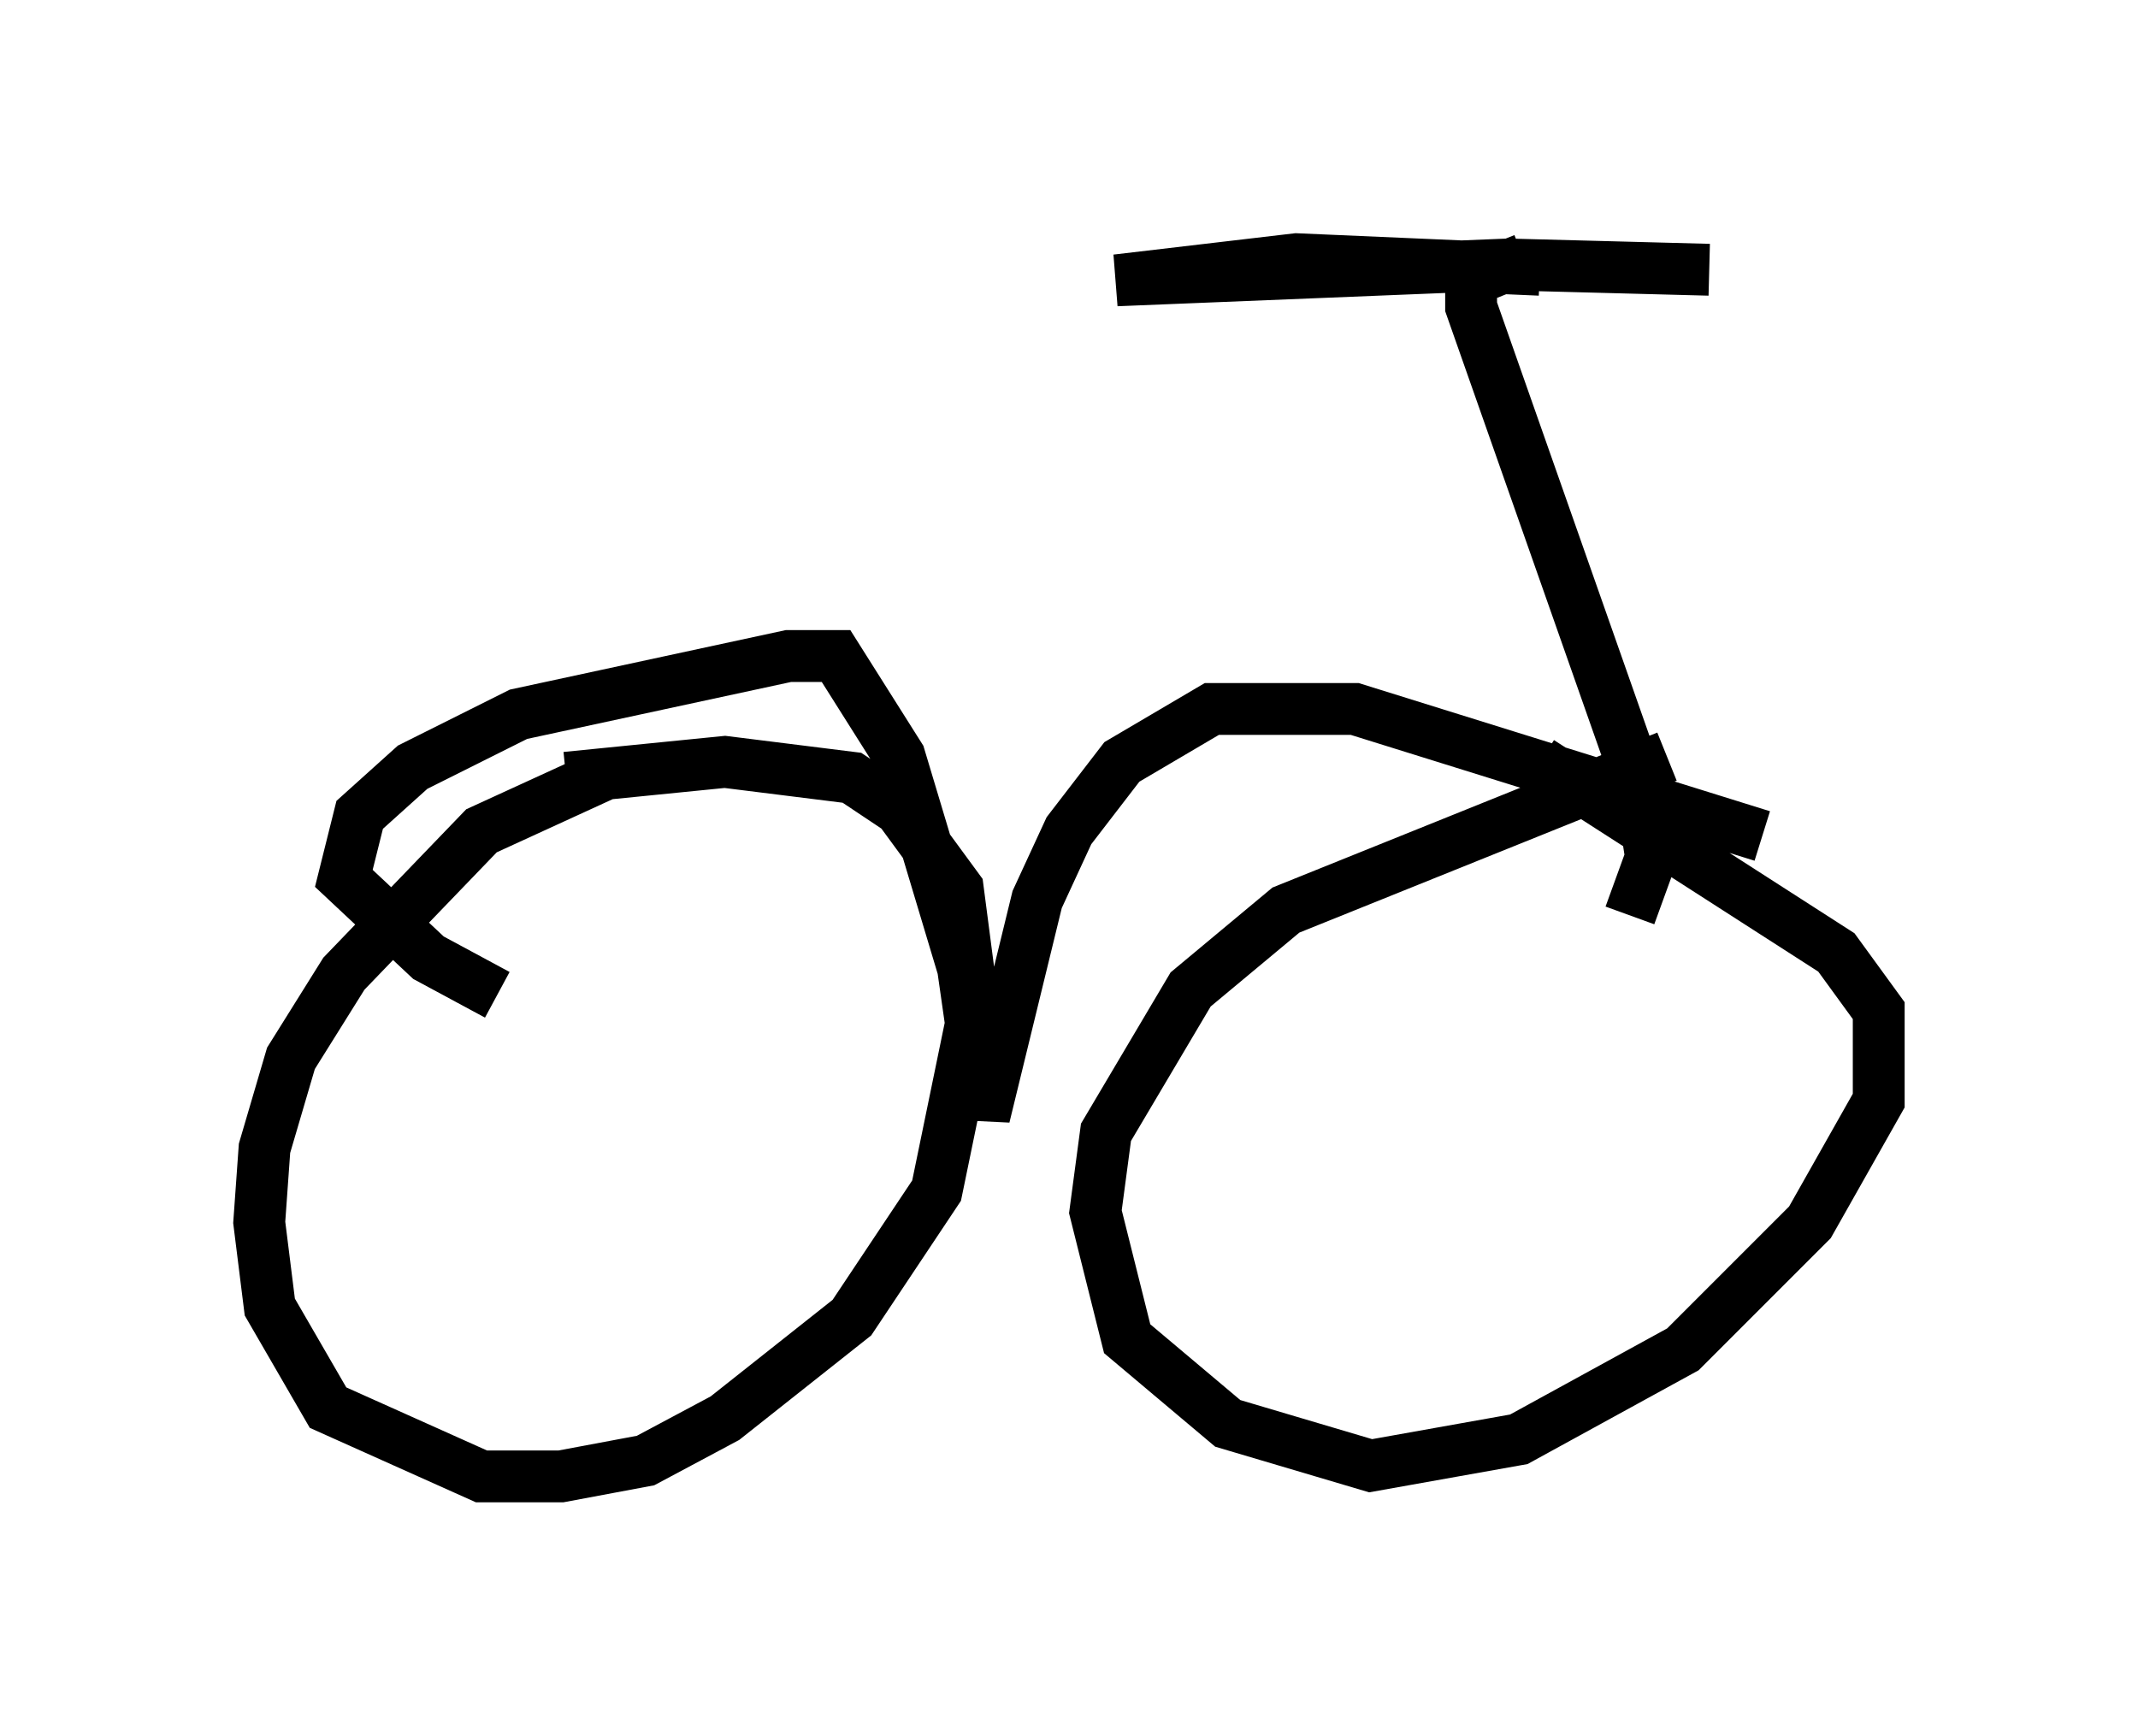 <?xml version="1.0" encoding="utf-8" ?>
<svg baseProfile="full" height="33.479" version="1.1" width="41.238" xmlns="http://www.w3.org/2000/svg" xmlns:ev="http://www.w3.org/2001/xml-events" xmlns:xlink="http://www.w3.org/1999/xlink"><defs /><rect fill="white" height="33.479" width="41.238" x="0" y="0" /><path d="M13.575, 14.902 m-1.838, 0.0 l-2.45, 1.123 -2.654, 2.756 l-1.021, 1.633 -0.51, 1.735 l-0.102, 1.429 0.204, 1.633 l1.123, 1.94 2.96, 1.327 l1.531, 0.0 1.633, -0.306 l1.531, -0.817 2.45, -1.94 l1.633, -2.45 0.715, -3.471 l-0.306, -2.348 -1.123, -1.531 l-0.919, -0.613 -2.45, -0.306 l-3.063, 0.306 m21.234, -0.408 l-7.35, 2.96 -1.838, 1.531 l-1.633, 2.756 -0.204, 1.531 l0.613, 2.45 1.94, 1.633 l2.756, 0.817 2.858, -0.51 l3.165, -1.735 2.45, -2.45 l1.327, -2.348 0.0, -1.735 l-0.817, -1.123 -5.717, -3.675 m4.288, 1.429 l-7.861, -2.45 -2.756, 0.0 l-1.735, 1.021 -1.021, 1.327 l-0.613, 1.327 -1.021, 4.185 l-0.408, -2.858 -1.225, -4.083 l-1.225, -1.94 -0.919, 0.0 l-5.206, 1.123 -2.042, 1.021 l-1.021, 0.919 -0.306, 1.225 l1.633, 1.531 1.327, 0.715 m21.846, -1.531 l0.408, -1.123 -0.204, -1.327 l-3.267, -9.29 0.0, -0.51 l1.021, -0.408 m0.306, 0.204 l-4.696, -0.204 -3.471, 0.408 l7.554, -0.306 3.879, 0.102 " fill="none" stroke="black" stroke-width="1" /></svg>